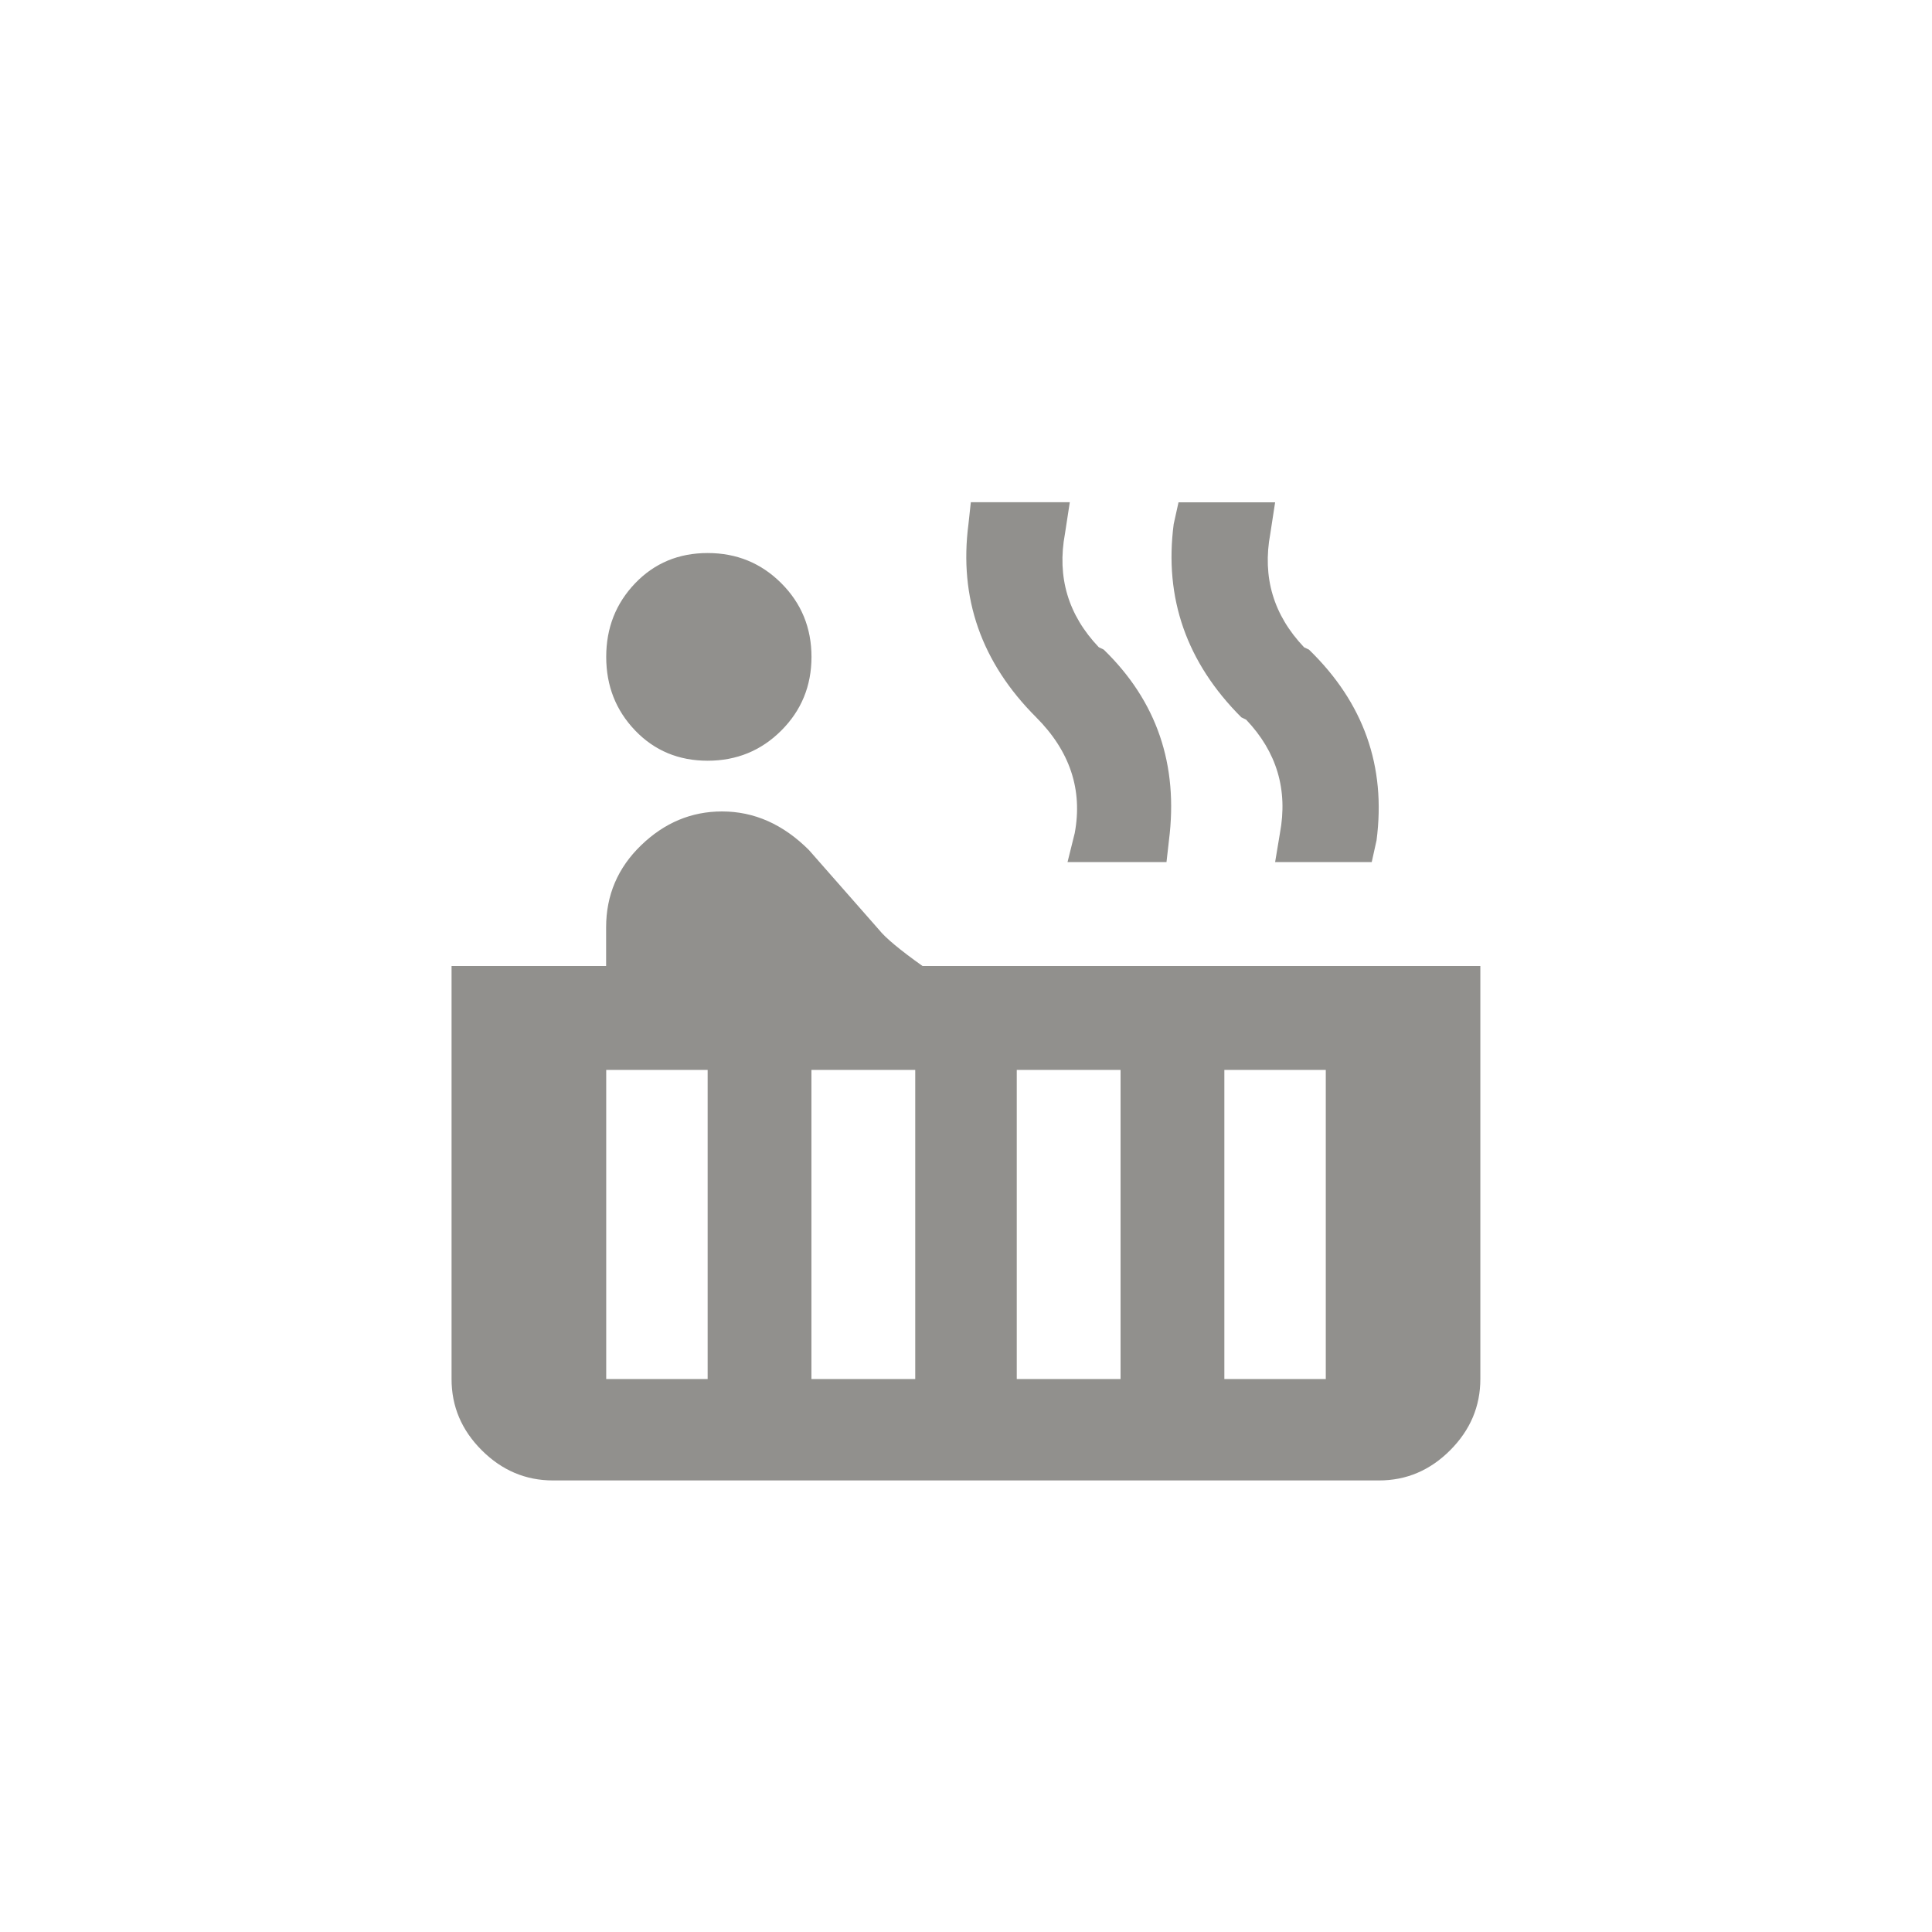 <!-- Generated by IcoMoon.io -->
<svg version="1.1" xmlns="http://www.w3.org/2000/svg" width="40" height="40" viewBox="0 0 40 40">
<title>mt-hot_tub</title>
<path fill="#91908d" d="M22.851 13.449q1.649 1.6 1.351 3.949l-0.051 0.451h-2.049l0.149-0.6q0.251-1.349-0.8-2.4-1.7-1.7-1.4-4l0.049-0.451h2.049l-0.1 0.651q-0.251 1.351 0.7 2.351zM27.1 13.449q1.7 1.649 1.4 3.949l-0.1 0.451h-2l0.1-0.6q0.251-1.349-0.7-2.349l-0.1-0.049q-1.7-1.7-1.4-4l0.1-0.451h2l-0.1 0.651q-0.251 1.351 0.7 2.351zM27.449 28.551v-6.4h-2.1v6.4h2.1zM23.2 28.551v-6.4h-2.149v6.4h2.149zM18.949 28.551v-6.4h-2.149v6.4h2.149zM14.651 28.551v-6.4h-2.1v6.4h2.1zM19.1 20h11.549v8.551q0 0.849-0.625 1.475t-1.475 0.625h-17.1q-0.849 0-1.475-0.625t-0.625-1.475v-8.551h3.2v-0.8q0-1 0.725-1.7t1.675-0.7q1 0 1.8 0.8l1.451 1.651q0.2 0.251 0.9 0.749zM12.551 13.6q0-0.9 0.6-1.525t1.5-0.625 1.525 0.625 0.625 1.525-0.625 1.525-1.525 0.625-1.5-0.625-0.6-1.525z"></path>
</svg>
